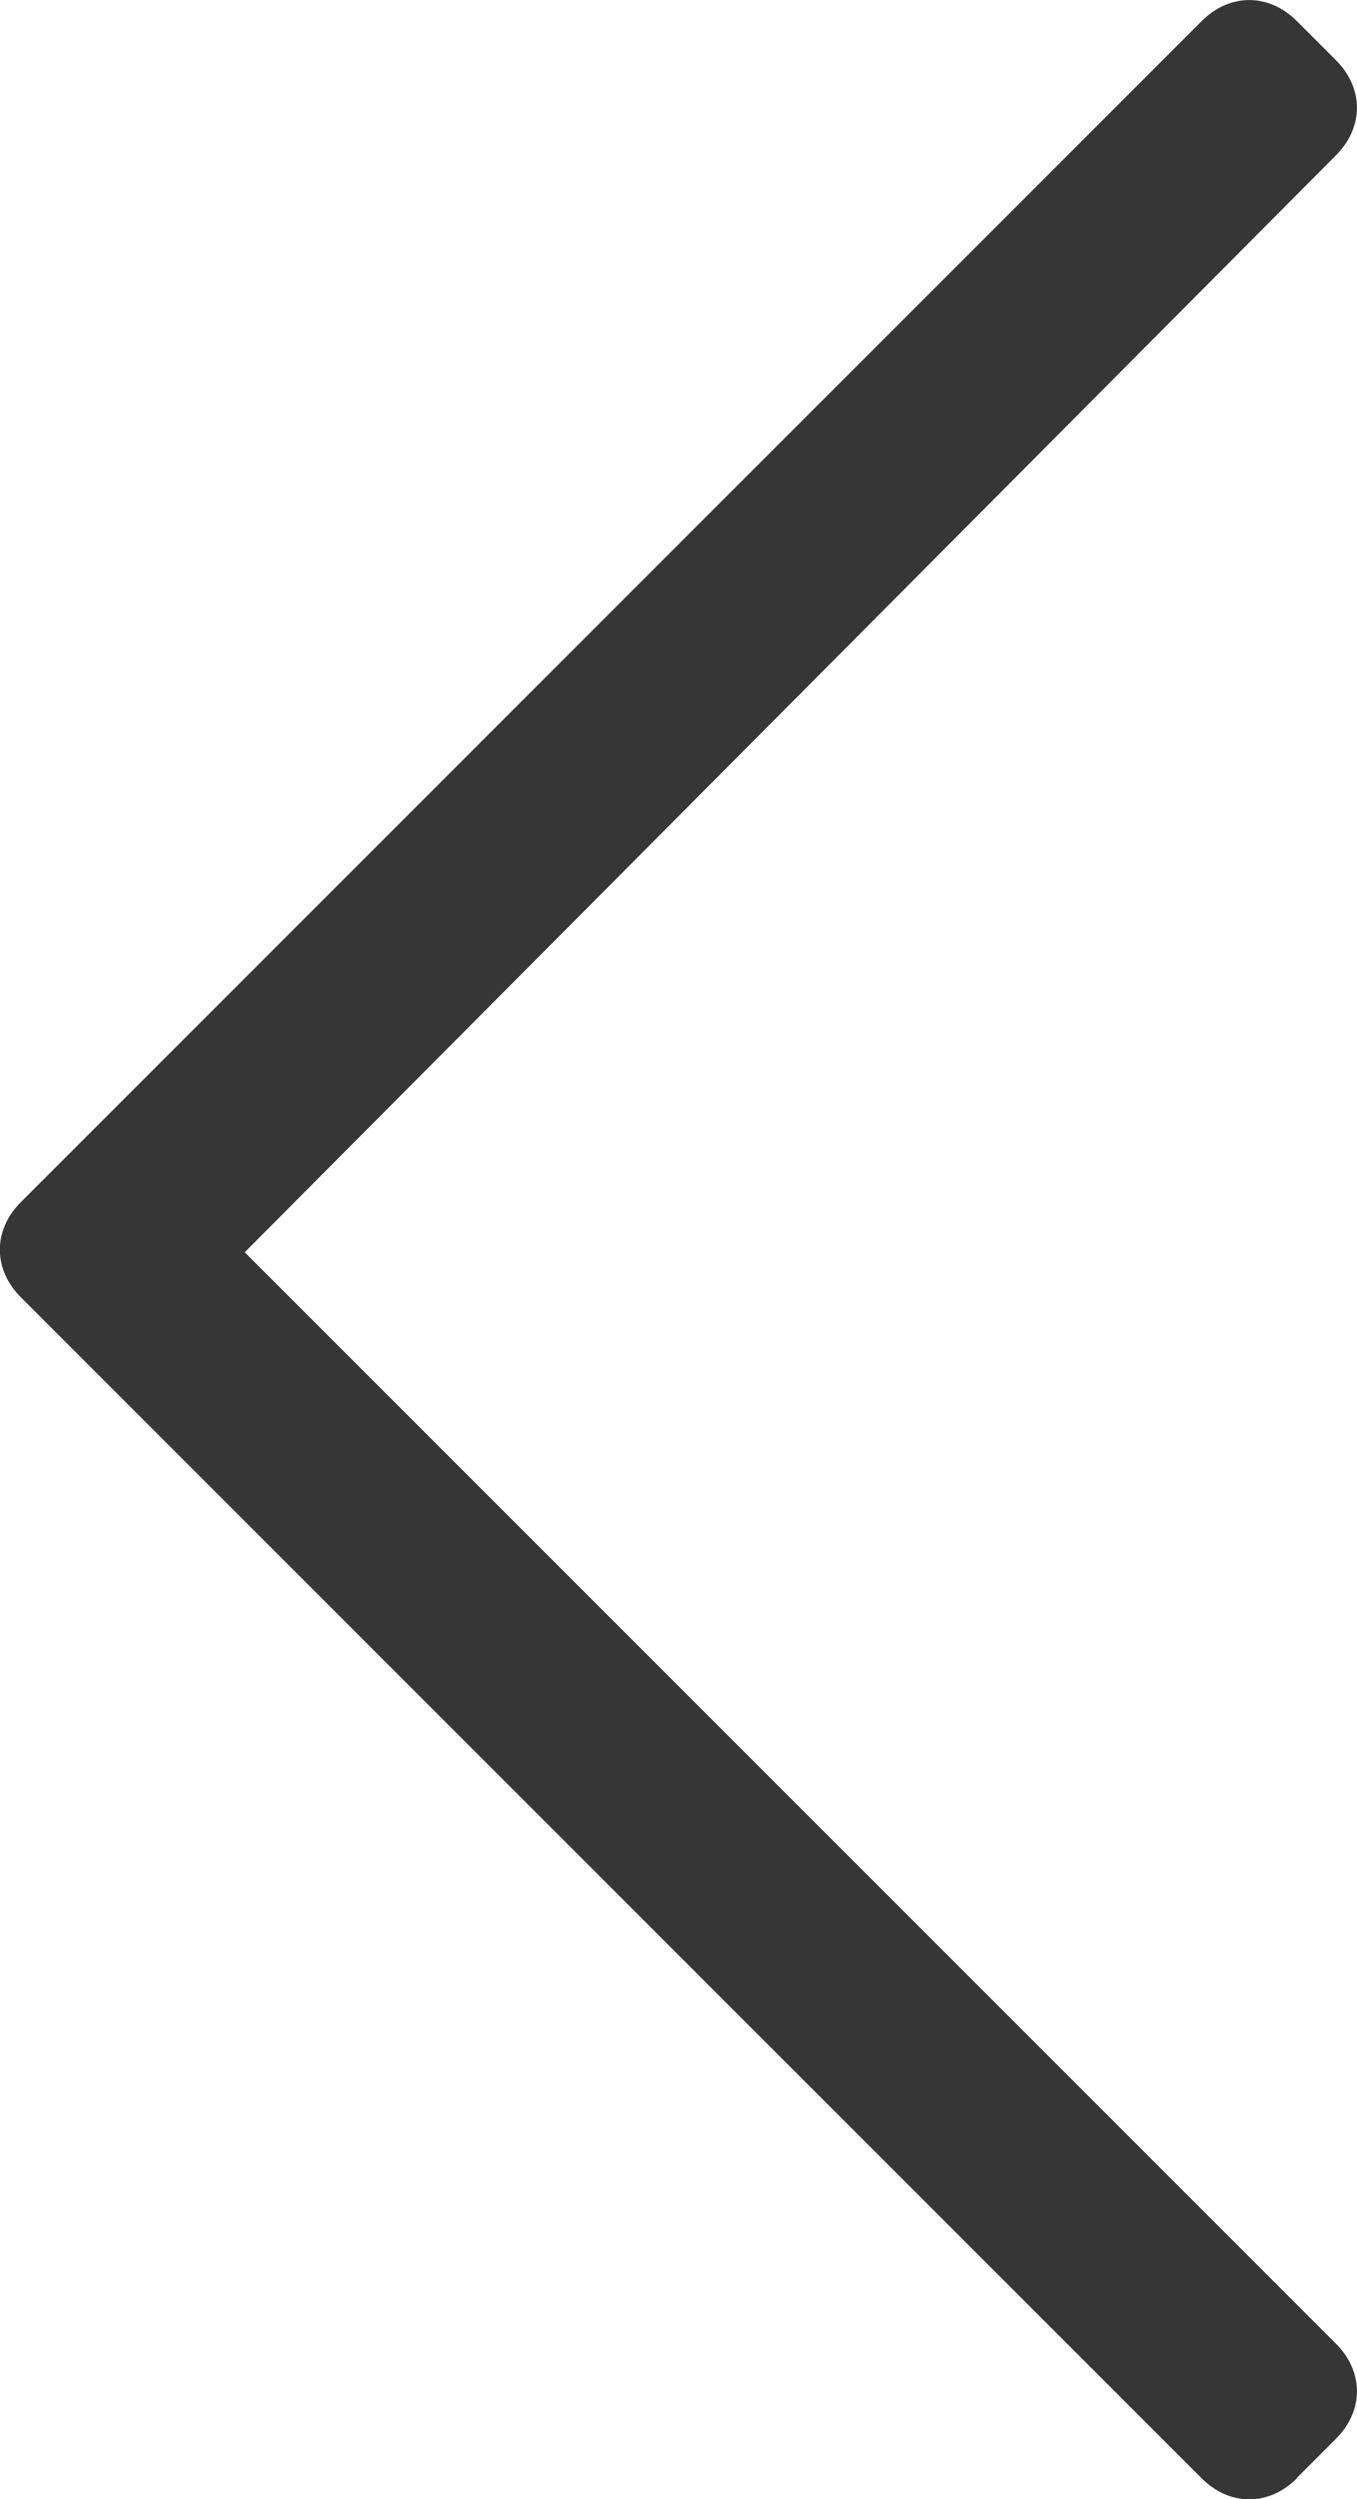 <?xml version="1.0" encoding="UTF-8" standalone="no"?>
<svg
   width="6.631"
   height="12.209"
   viewBox="0 0 6.631 12.209"
   fill="none"
   version="1.1"
   id="svg4"
   xmlns="http://www.w3.org/2000/svg"
   xmlns:svg="http://www.w3.org/2000/svg">
  <defs
     id="defs8" />
  <path
     d="m 6.337,12.106 0.191,-0.191 c 0.137,-0.137 0.137,-0.328 0,-0.465 L 1.196,6.118 6.528,0.759 c 0.137,-0.137 0.137,-0.328 0,-0.465 l -0.191,-0.191 c -0.137,-0.137 -0.328,-0.137 -0.465,0 l -5.77,5.77 c -0.137,0.137 -0.137,0.328 0,0.465 l 5.77,5.77 c 0.137,0.137 0.328,0.137 0.465,0 z"
     fill="#363636"
     id="path2" />
</svg>
